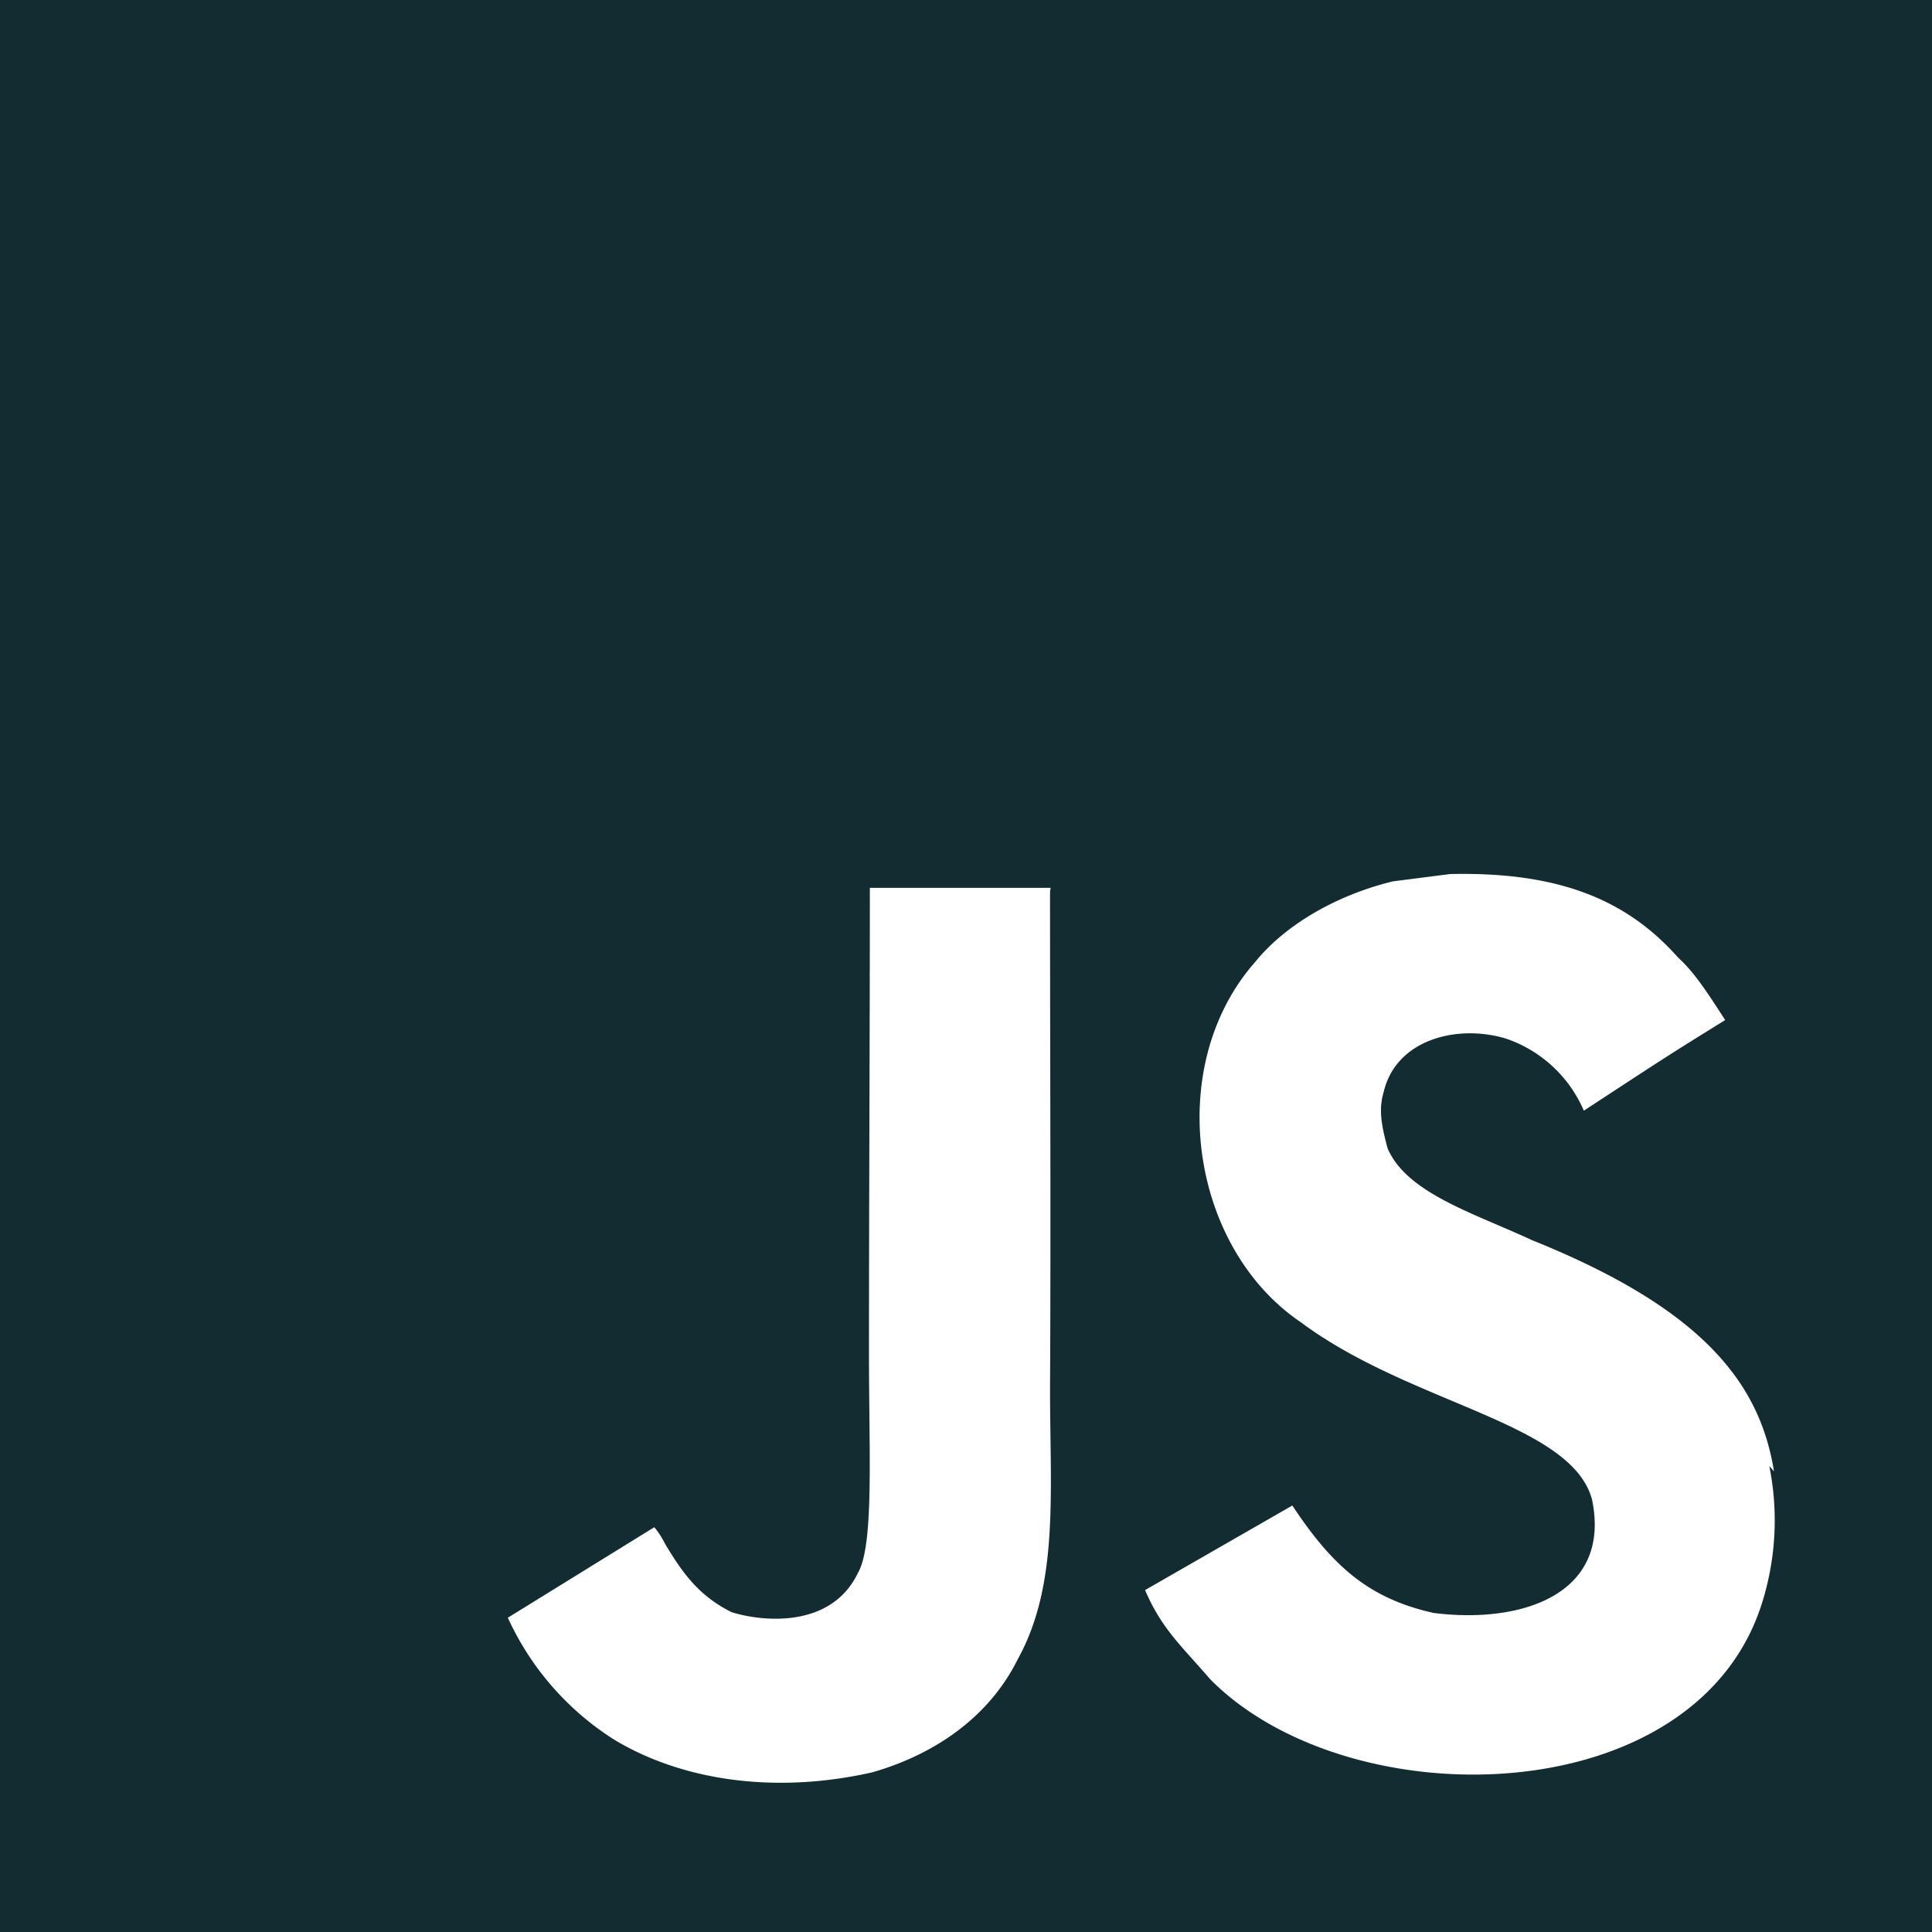 <svg xmlns="http://www.w3.org/2000/svg" viewBox="0 0 197.83 197.83"><defs><style>.cls-1{fill:#132c32;}</style></defs><title>Artboard 10</title><g id="Layer_3" data-name="Layer 3"><path class="cls-1" d="M0,0H197.83V197.83H0ZM181.65,150.66C180.2,141.6,174.31,134,156.9,127c-6.06-2.81-12.83-4.83-14.81-9.4-.75-2.73-.88-4.18-.4-5.81,1.28-5.36,7.52-6.94,12.49-5.45a13.35,13.35,0,0,1,8,7.39c8.53-5.59,8.53-5.59,14.47-9.28-2.2-3.43-3.3-5-4.84-6.42-5.19-5.84-12.09-8.79-23.34-8.53l-5.85.75c-5.58,1.36-10.9,4.31-14.11,8.27-9.37,10.64-6.69,29.19,4.7,36.88,11.26,8.4,27.7,10.24,29.81,18.16,2,9.67-7.17,12.75-16.22,11.6-6.69-1.49-10.38-4.83-14.47-11l-15.08,8.66c1.72,4,3.7,5.68,6.69,9.15,14.33,14.46,50.2,13.71,56.62-8.27a28.13,28.13,0,0,0,.61-13.58ZM107.58,90.91H89.07c0,16-.09,31.83-.09,47.84,0,10.15.53,19.47-1.14,22.33-2.73,5.67-9.72,5-12.93,4-3.25-1.63-4.92-3.83-6.81-7A8.82,8.82,0,0,0,67,156.38l-15,9.27a29.08,29.08,0,0,0,10.9,12.49c7,4.22,16.53,5.58,26.42,3.34,6.46-1.85,12-5.72,14.91-11.61,4.22-7.65,3.29-17.06,3.29-27.61.09-16.92,0-33.85,0-50.95Z"/></g></svg>